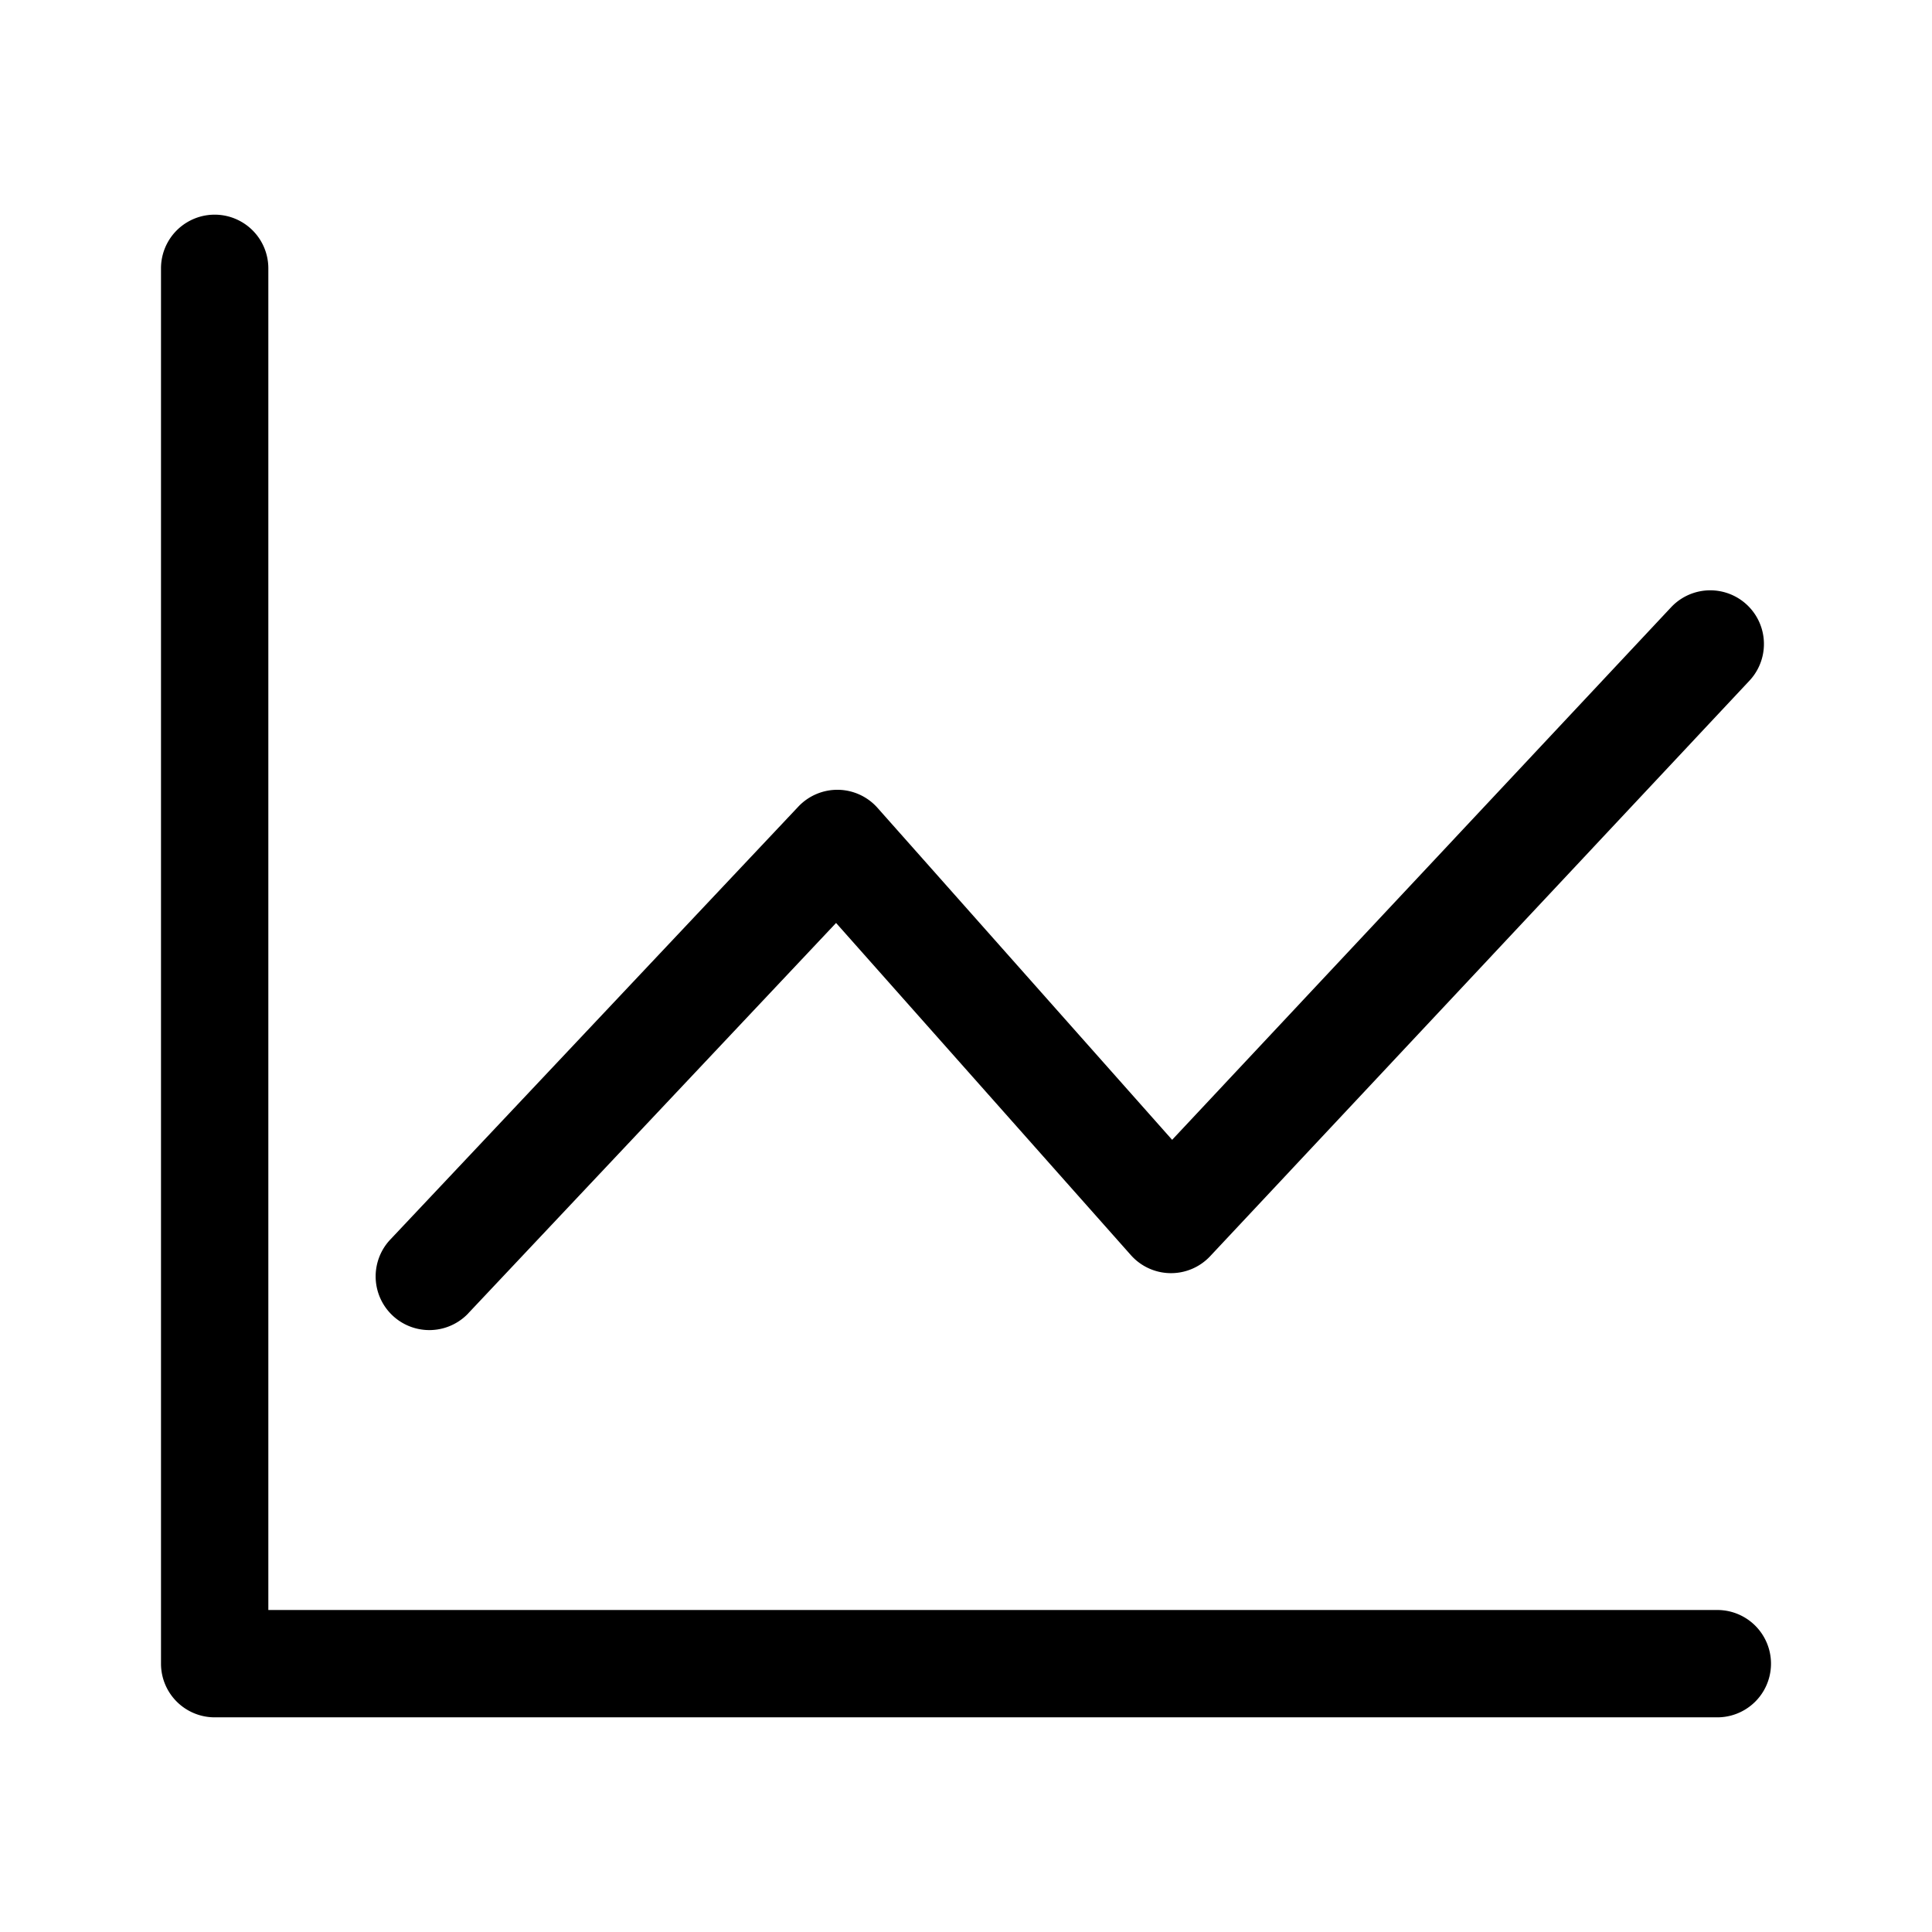 <?xml version="1.0" standalone="no"?><!DOCTYPE svg PUBLIC "-//W3C//DTD SVG 1.1//EN" "http://www.w3.org/Graphics/SVG/1.1/DTD/svg11.dtd"><svg t="1583305291541" class="icon" viewBox="0 0 1024 1024" version="1.1" xmlns="http://www.w3.org/2000/svg" p-id="5451" xmlns:xlink="http://www.w3.org/1999/xlink" width="200" height="200"><defs><style type="text/css"></style></defs><path d="M142.222 853.333h768a28.444 28.444 0 0 1 0 56.889H113.778a28.444 28.444 0 0 1-28.444-28.444V142.222a28.444 28.444 0 1 1 56.889 0v711.111z m106.041-157.298a28.444 28.444 0 1 1-41.415-39.026l216.263-229.461a28.444 28.444 0 0 1 41.984 0.626l156.16 175.957 264.448-282.254a28.444 28.444 0 1 1 41.529 38.912L641.422 665.799a28.444 28.444 0 0 1-42.041-0.569l-156.245-176.043-194.901 206.848z" p-id="5452"></path></svg>